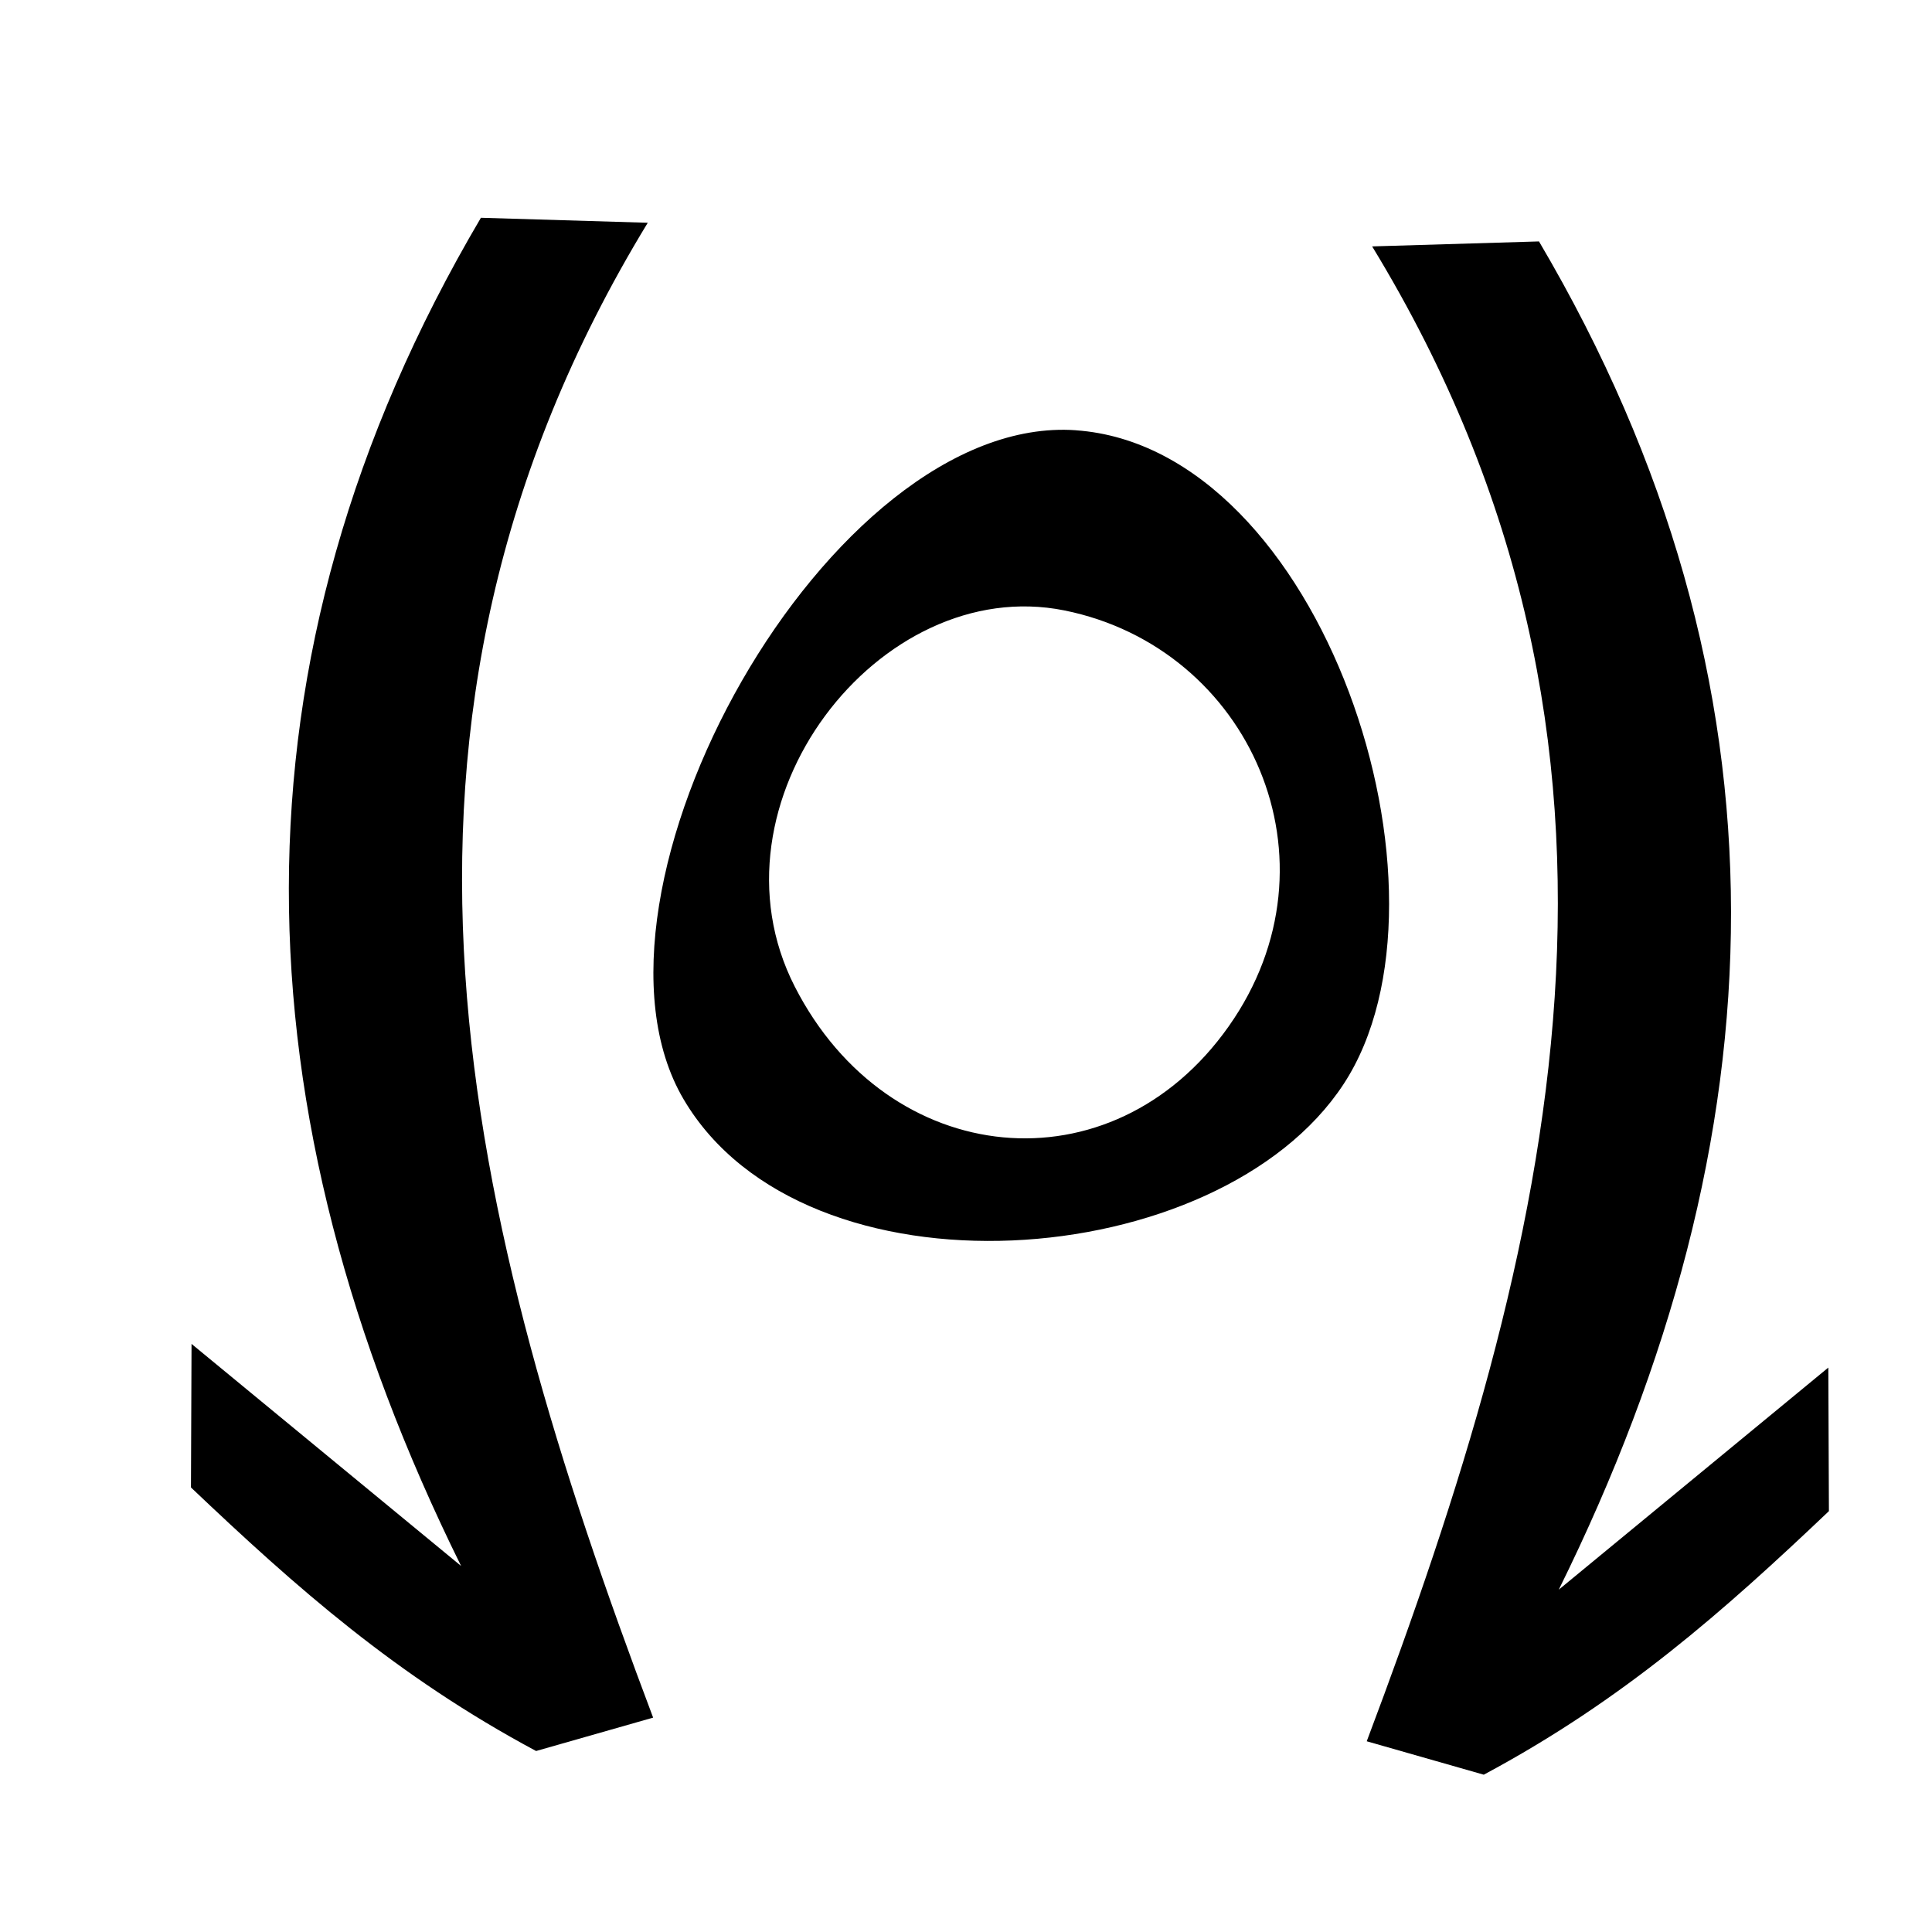 <?xml version="1.0" encoding="UTF-8" standalone="no"?>
<!-- Created with Inkscape (http://www.inkscape.org/) -->

<svg
   width="50mm"
   height="50mm"
   viewBox="0 0 50 50"
   version="1.1"
   id="svg5"
   inkscape:version="1.2.2 (b0a8486541, 2022-12-01)"
   sodipodi:docname="buli.svg"
   xmlns:inkscape="http://www.inkscape.org/namespaces/inkscape"
   xmlns:sodipodi="http://sodipodi.sourceforge.net/DTD/sodipodi-0.dtd"
   xmlns="http://www.w3.org/2000/svg"
   xmlns:svg="http://www.w3.org/2000/svg">
  <sodipodi:namedview
     id="namedview7"
     pagecolor="#dce477"
     bordercolor="#eeeeee"
     borderopacity="1"
     inkscape:showpageshadow="0"
     inkscape:pageopacity="0"
     inkscape:pagecheckerboard="0"
     inkscape:deskcolor="#505050"
     inkscape:document-units="mm"
     showgrid="false"
     inkscape:zoom="4.397375"
     inkscape:cx="117.22903"
     inkscape:cy="93.351147"
     inkscape:window-width="1920"
     inkscape:window-height="1015"
     inkscape:window-x="0"
     inkscape:window-y="0"
     inkscape:window-maximized="1"
     inkscape:current-layer="layer1" />
  <defs
     id="defs2" />
  <g
     inkscape:label="Layer 1"
     inkscape:groupmode="layer"
     id="layer1">
    <path
       id="path2063"
       style="fill:#000000;stroke-width:0.5;stroke-linecap:round;paint-order:fill markers stroke;stop-color:#000000"
       d="M 16.903,44.452 13.874,45.316 C 10.26,43.381 7.668,41.085 4.942,38.495 l 0.015,-3.715 6.976,5.747 C 6.132,28.792 5.676,17.116 12.446,5.636 l 4.318,0.129 C 8.813,18.812 12.071,31.636 16.903,44.452 Z"
       sodipodi:nodetypes="cccccccc" />
    <path
       id="path2063-3"
       style="fill:#000000;stroke-width:0.5;stroke-linecap:round;paint-order:fill markers stroke;stop-color:#000000"
       d="m 35.371,45.064 3.029,0.865 c 3.614,-1.935 6.206,-4.231 8.932,-6.821 l -0.015,-3.715 -6.976,5.747 C 46.142,29.404 46.598,17.728 39.829,6.248 l -4.318,0.129 C 43.462,19.424 40.204,32.248 35.371,45.064 Z"
       sodipodi:nodetypes="cccccccc" />
    <path
       id="path465"
       style="fill:#000000;stroke:none;stroke-width:0.5;stroke-linecap:round;paint-order:fill markers stroke;stop-color:#000000"
       d="M 27.847,11.135 C 21.47,10.682 14.551,23.11 17.691,28.448 c 3.14,5.338 13.853,4.539 17.082,-0.393 3.229,-4.932 -0.55,-16.466 -6.926,-16.919 z m -0.3,4.663 c 4.793,0.967 7.277,6.477 4.251,10.765 -3.025,4.288 -8.807,3.711 -11.229,-1.029 -2.422,-4.74 2.185,-10.702 6.978,-9.736 z"
       sodipodi:nodetypes="zzzzzzzz" />
  </g>
</svg>
